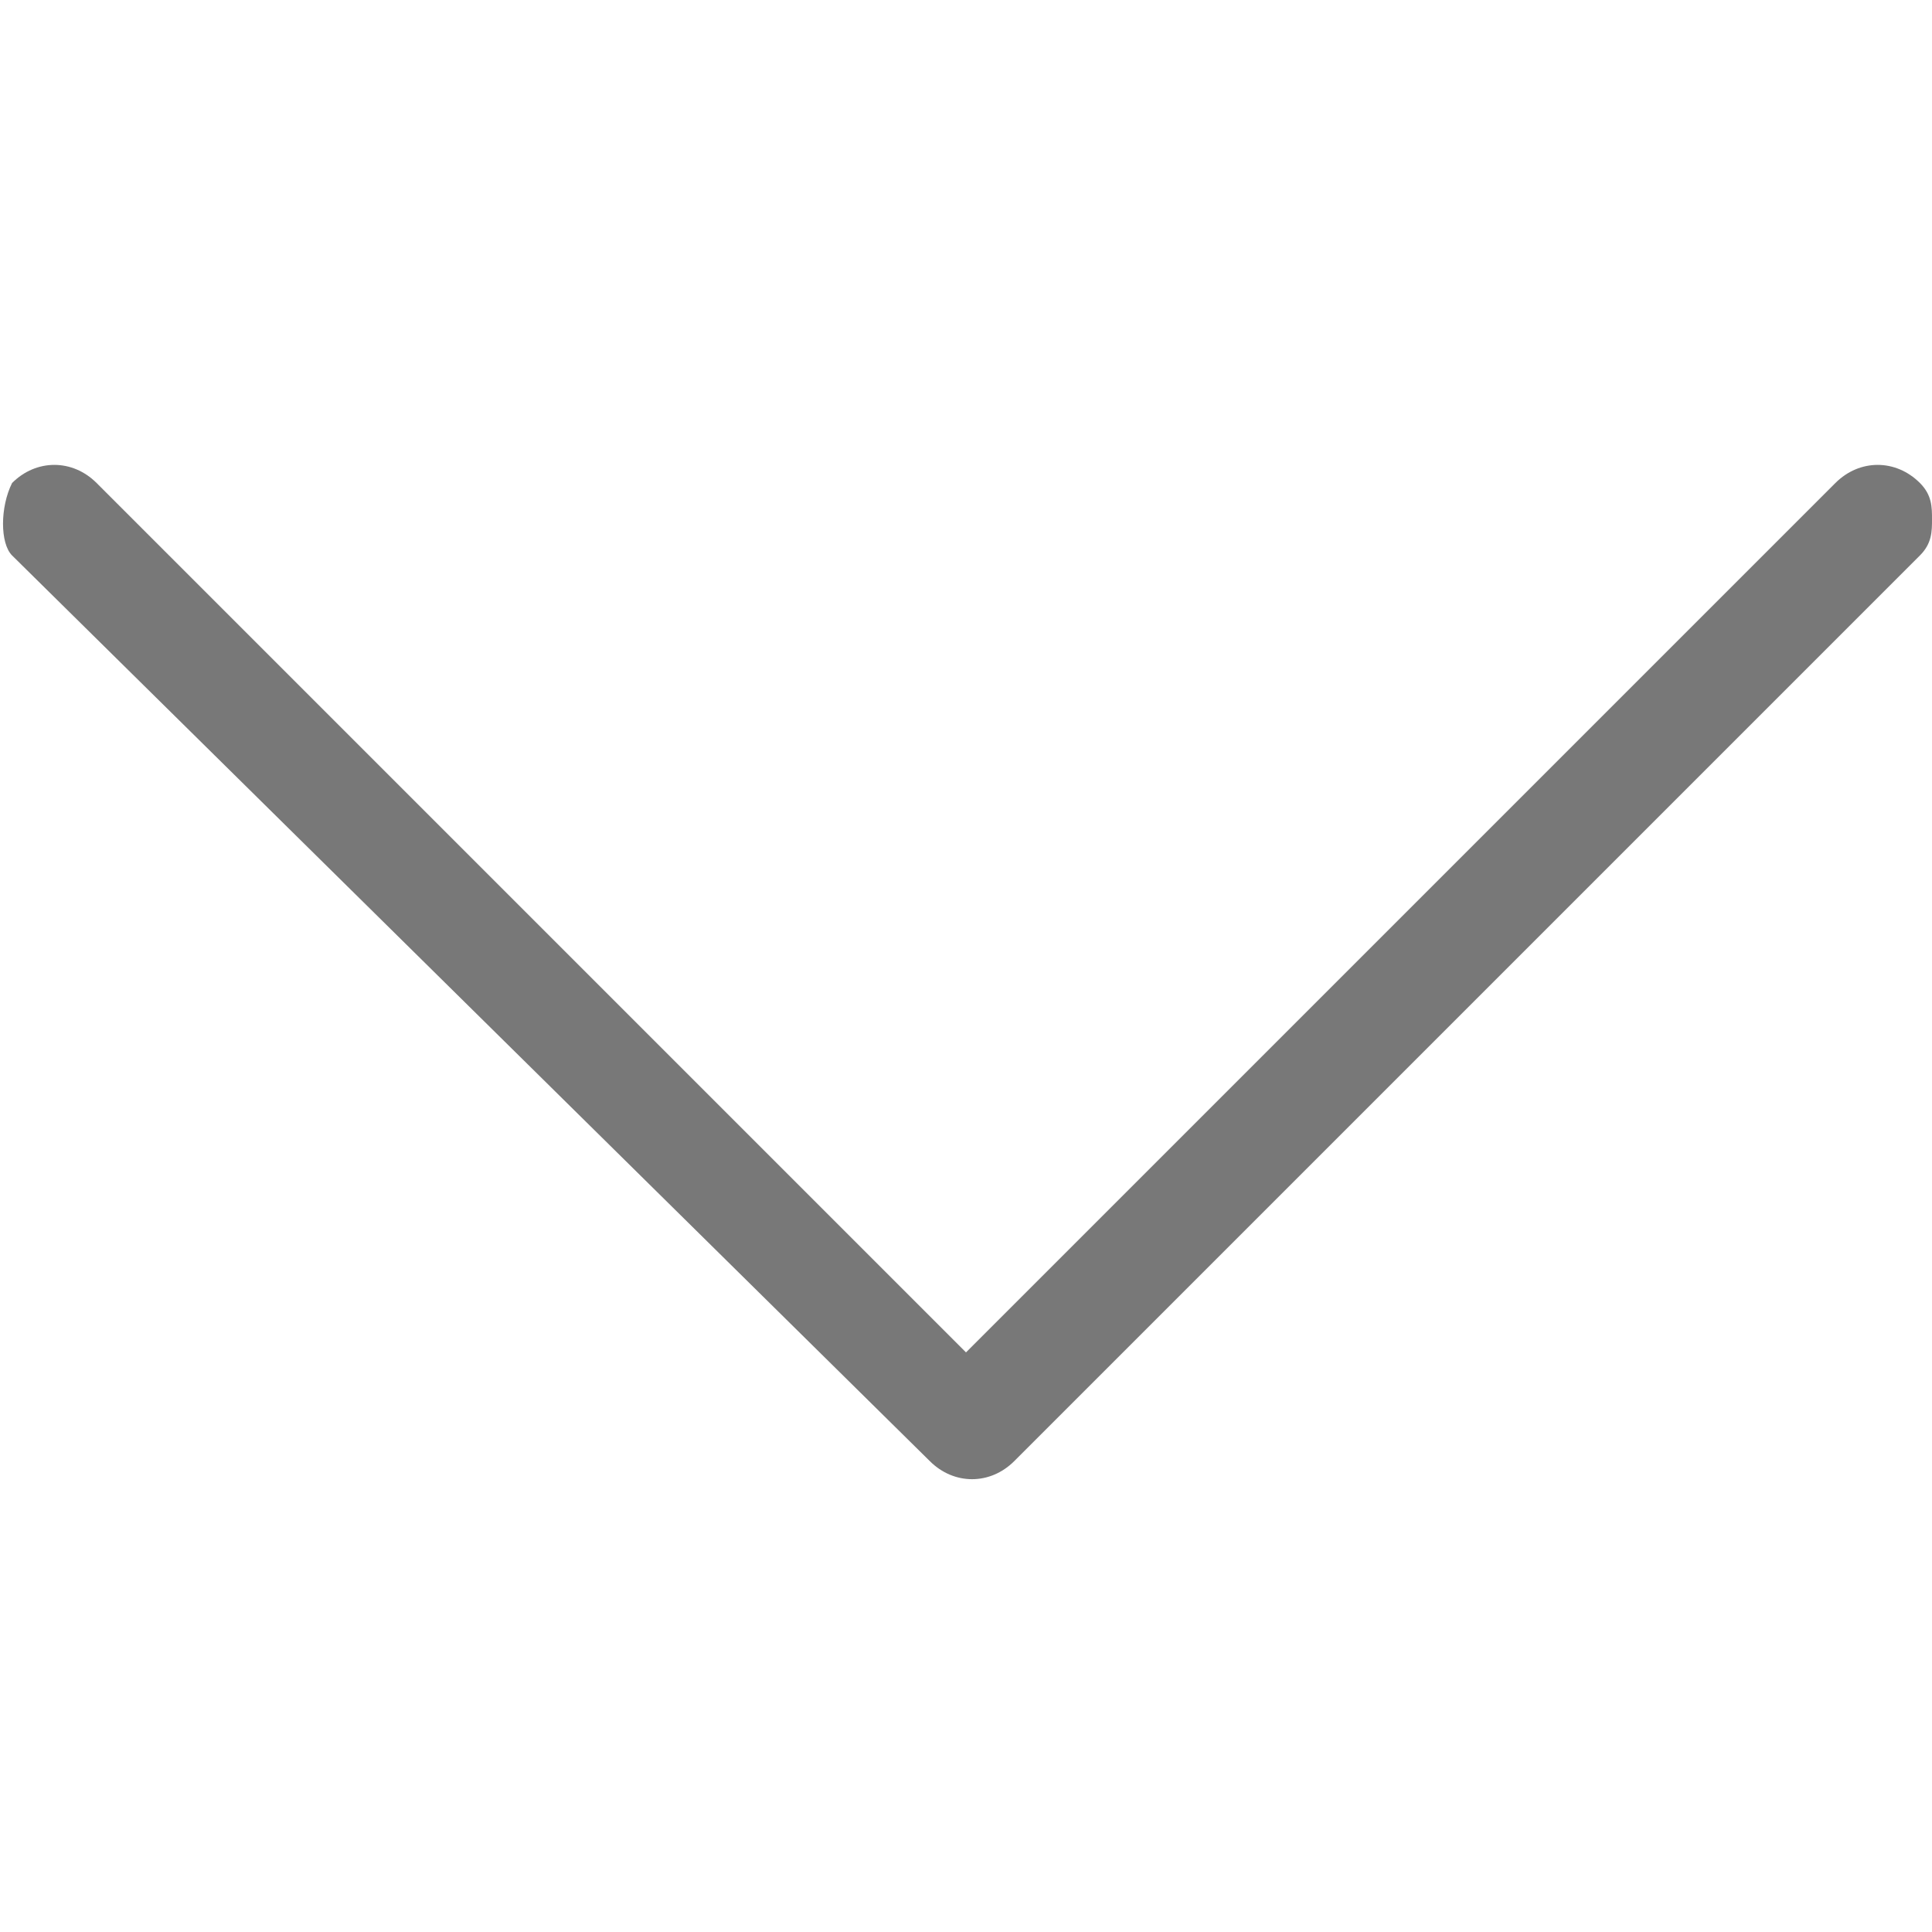 <?xml version="1.0" encoding="utf-8"?>
<!-- Generator: Adobe Illustrator 23.0.3, SVG Export Plug-In . SVG Version: 6.00 Build 0)  -->
<!DOCTYPE svg PUBLIC "-//W3C//DTD SVG 1.1//EN" "http://www.w3.org/Graphics/SVG/1.1/DTD/svg11.dtd">
<svg version="1.1" id="Layer_1" xmlns:x="http://ns.adobe.com/Extensibility/1.0/" xmlns:i="http://ns.adobe.com/AdobeIllustrator/10.0/" xmlns:graph="http://ns.adobe.com/Graphs/1.0/"
	 xmlns="http://www.w3.org/2000/svg" xmlns:xlink="http://www.w3.org/1999/xlink" x="0px" y="0px" width="16px" height="16px"
	 viewBox="0 0 16 16" style="enable-background:new 0 0 16 16;" xml:space="preserve">
<style type="text/css">
	.st0{fill:#787878;}
</style>
<path id="XMLID_1_" class="st0" d="M15.9,4C16,4.1,16,4.2,16,4.3c0,0.1,0,0.2-0.1,0.3l-7.5,7.5c-0.2,0.2-0.5,0.2-0.7,0L0.1,4.6
	C0,4.5,0,4.2,0.1,4c0.2-0.2,0.5-0.2,0.7,0L8,11.2L15.2,4C15.4,3.8,15.7,3.8,15.9,4z"/>
</svg>
